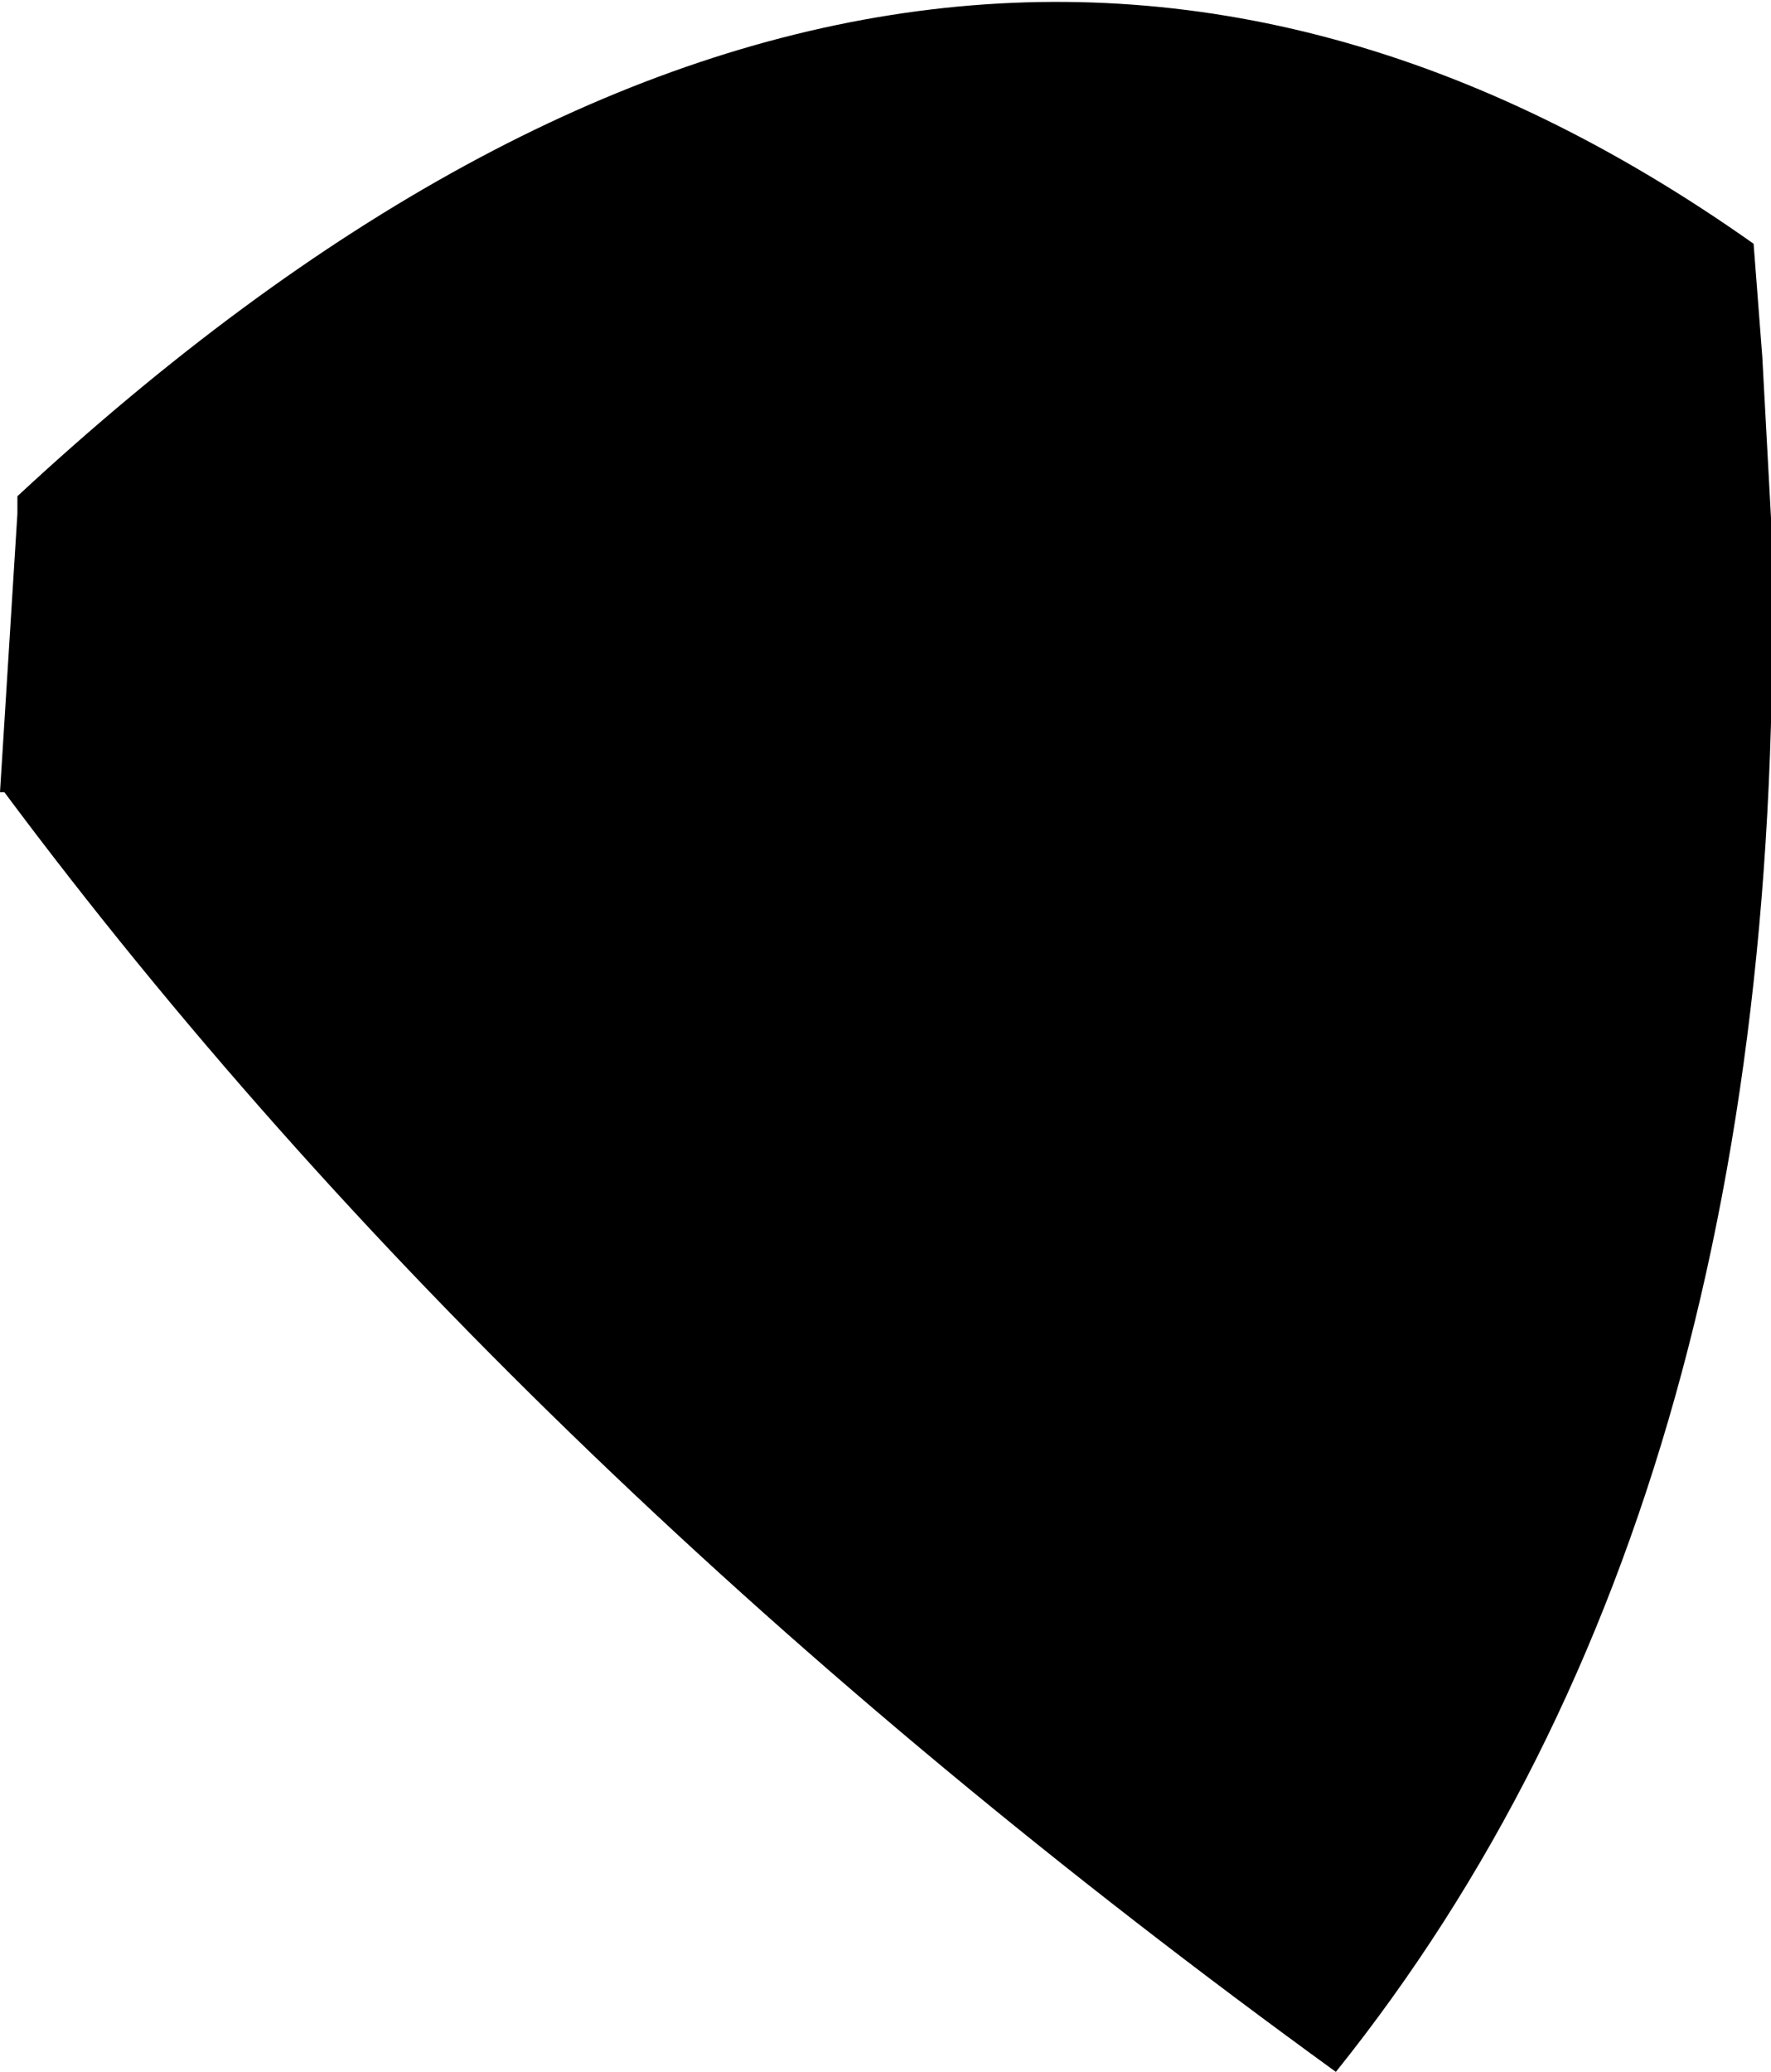 <?xml version="1.0" encoding="UTF-8" standalone="no"?>
<svg xmlns:xlink="http://www.w3.org/1999/xlink" height="23.8px" width="20.35px" xmlns="http://www.w3.org/2000/svg">
  <g transform="matrix(1.0, 0.0, 0.0, 1.0, -170.35, -441.3)">
    <path d="M190.5 444.1 L190.6 445.4 190.7 447.25 Q191.0 458.5 185.7 465.1 176.25 458.25 170.4 450.4 L170.35 450.4 170.55 447.2 170.55 447.0 Q180.95 437.35 190.5 444.1" fill="#000000" fill-rule="evenodd" stroke="none"/>
  </g>
</svg>
